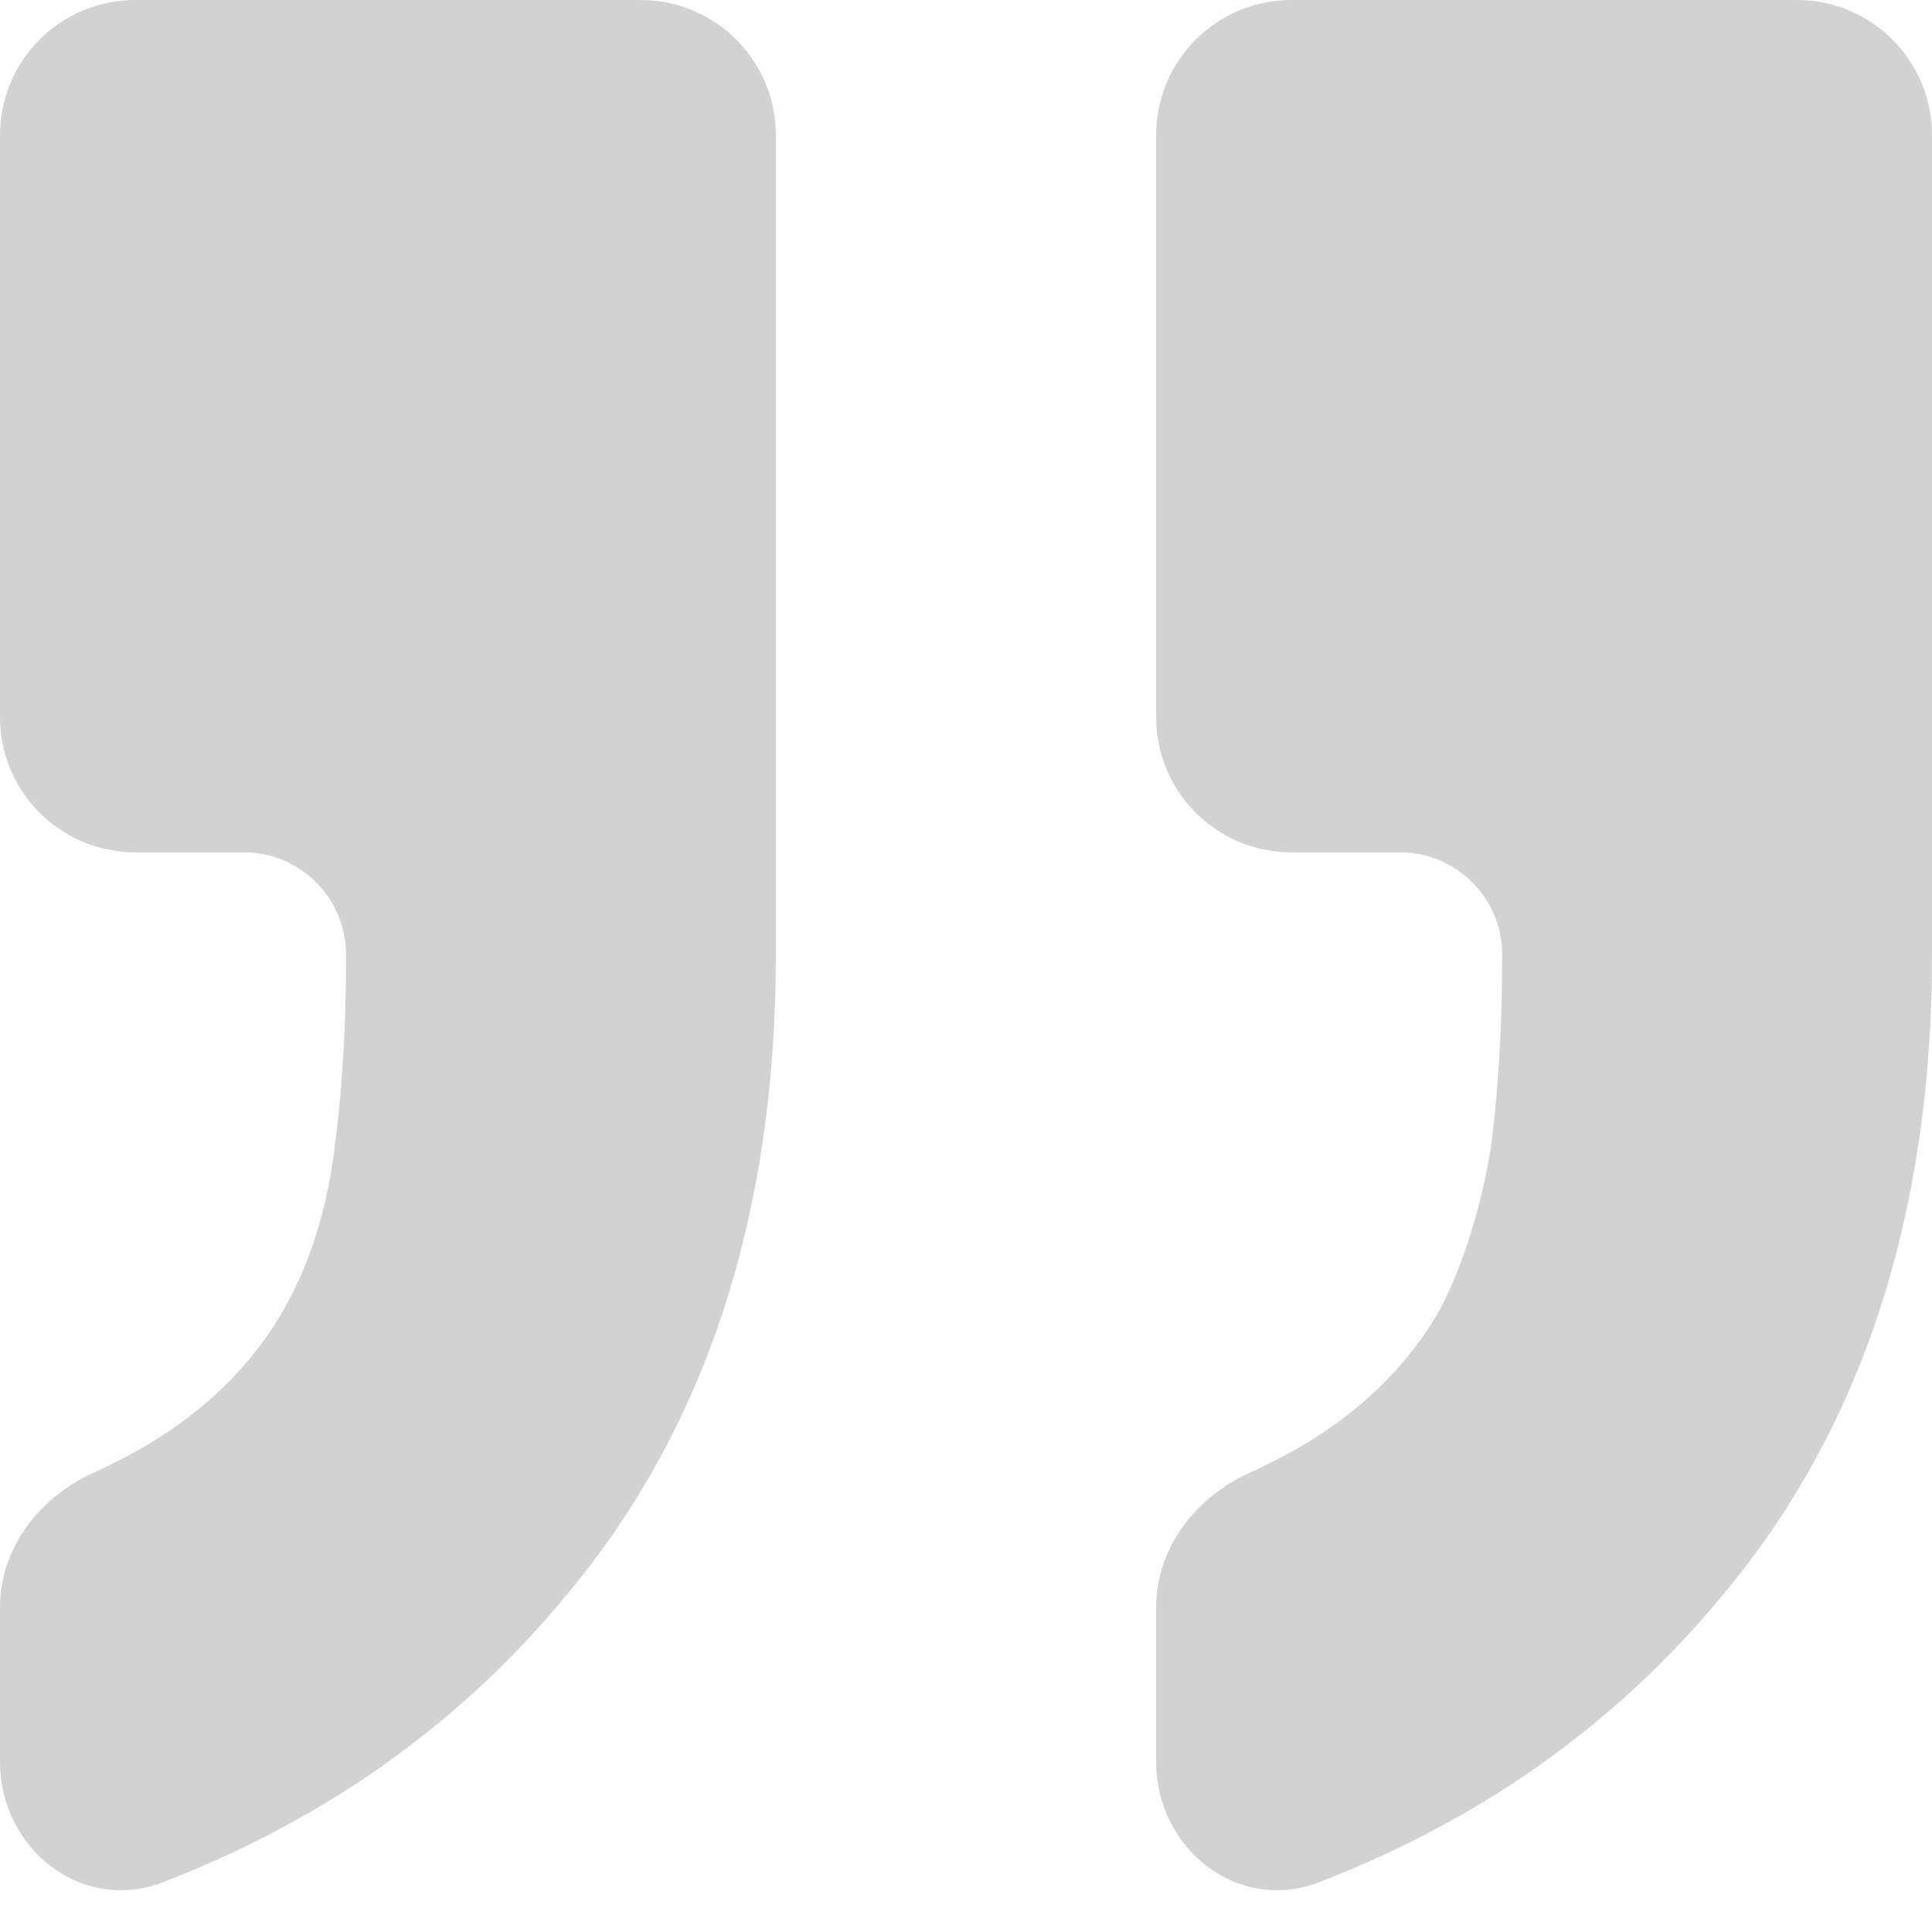 <svg width="24" height="24" viewBox="0 0 24 24" fill="none" xmlns="http://www.w3.org/2000/svg">
<path d="M7.958 0C8.886 0 9.638 0.752 9.638 1.68L9.638 11.859C9.638 15.09 8.772 17.741 7.039 19.812C5.722 21.41 4.05 22.6 2.023 23.382C1.013 23.771 0 22.965 0 21.884V19.968C0 19.232 0.489 18.599 1.16 18.296C1.563 18.113 1.917 17.913 2.22 17.694C2.787 17.286 3.228 16.8 3.543 16.235C3.858 15.671 4.063 15.012 4.157 14.259C4.252 13.537 4.299 12.737 4.299 11.859C4.299 11.157 3.73 10.588 3.029 10.588H1.68C0.752 10.588 0 9.836 0 8.908L0 1.68C0 0.752 0.752 0 1.68 0L7.958 0ZM22.32 0C23.248 0 24 0.752 24 1.68L24 11.859C24 15.09 23.134 17.741 21.402 19.812C20.084 21.41 18.412 22.6 16.385 23.382C15.376 23.771 14.362 22.965 14.362 21.884L14.362 19.968C14.362 19.232 14.851 18.599 15.522 18.296C15.925 18.113 16.279 17.913 16.583 17.694C17.15 17.286 17.591 16.8 17.905 16.235C18.189 15.671 18.394 15.012 18.52 14.259C18.614 13.537 18.661 12.737 18.661 11.859C18.661 11.157 18.093 10.588 17.391 10.588H16.042C15.114 10.588 14.362 9.836 14.362 8.908L14.362 1.68C14.362 0.752 15.114 0 16.042 0L22.32 0Z" fill="#D2D2D2"/>
</svg>
